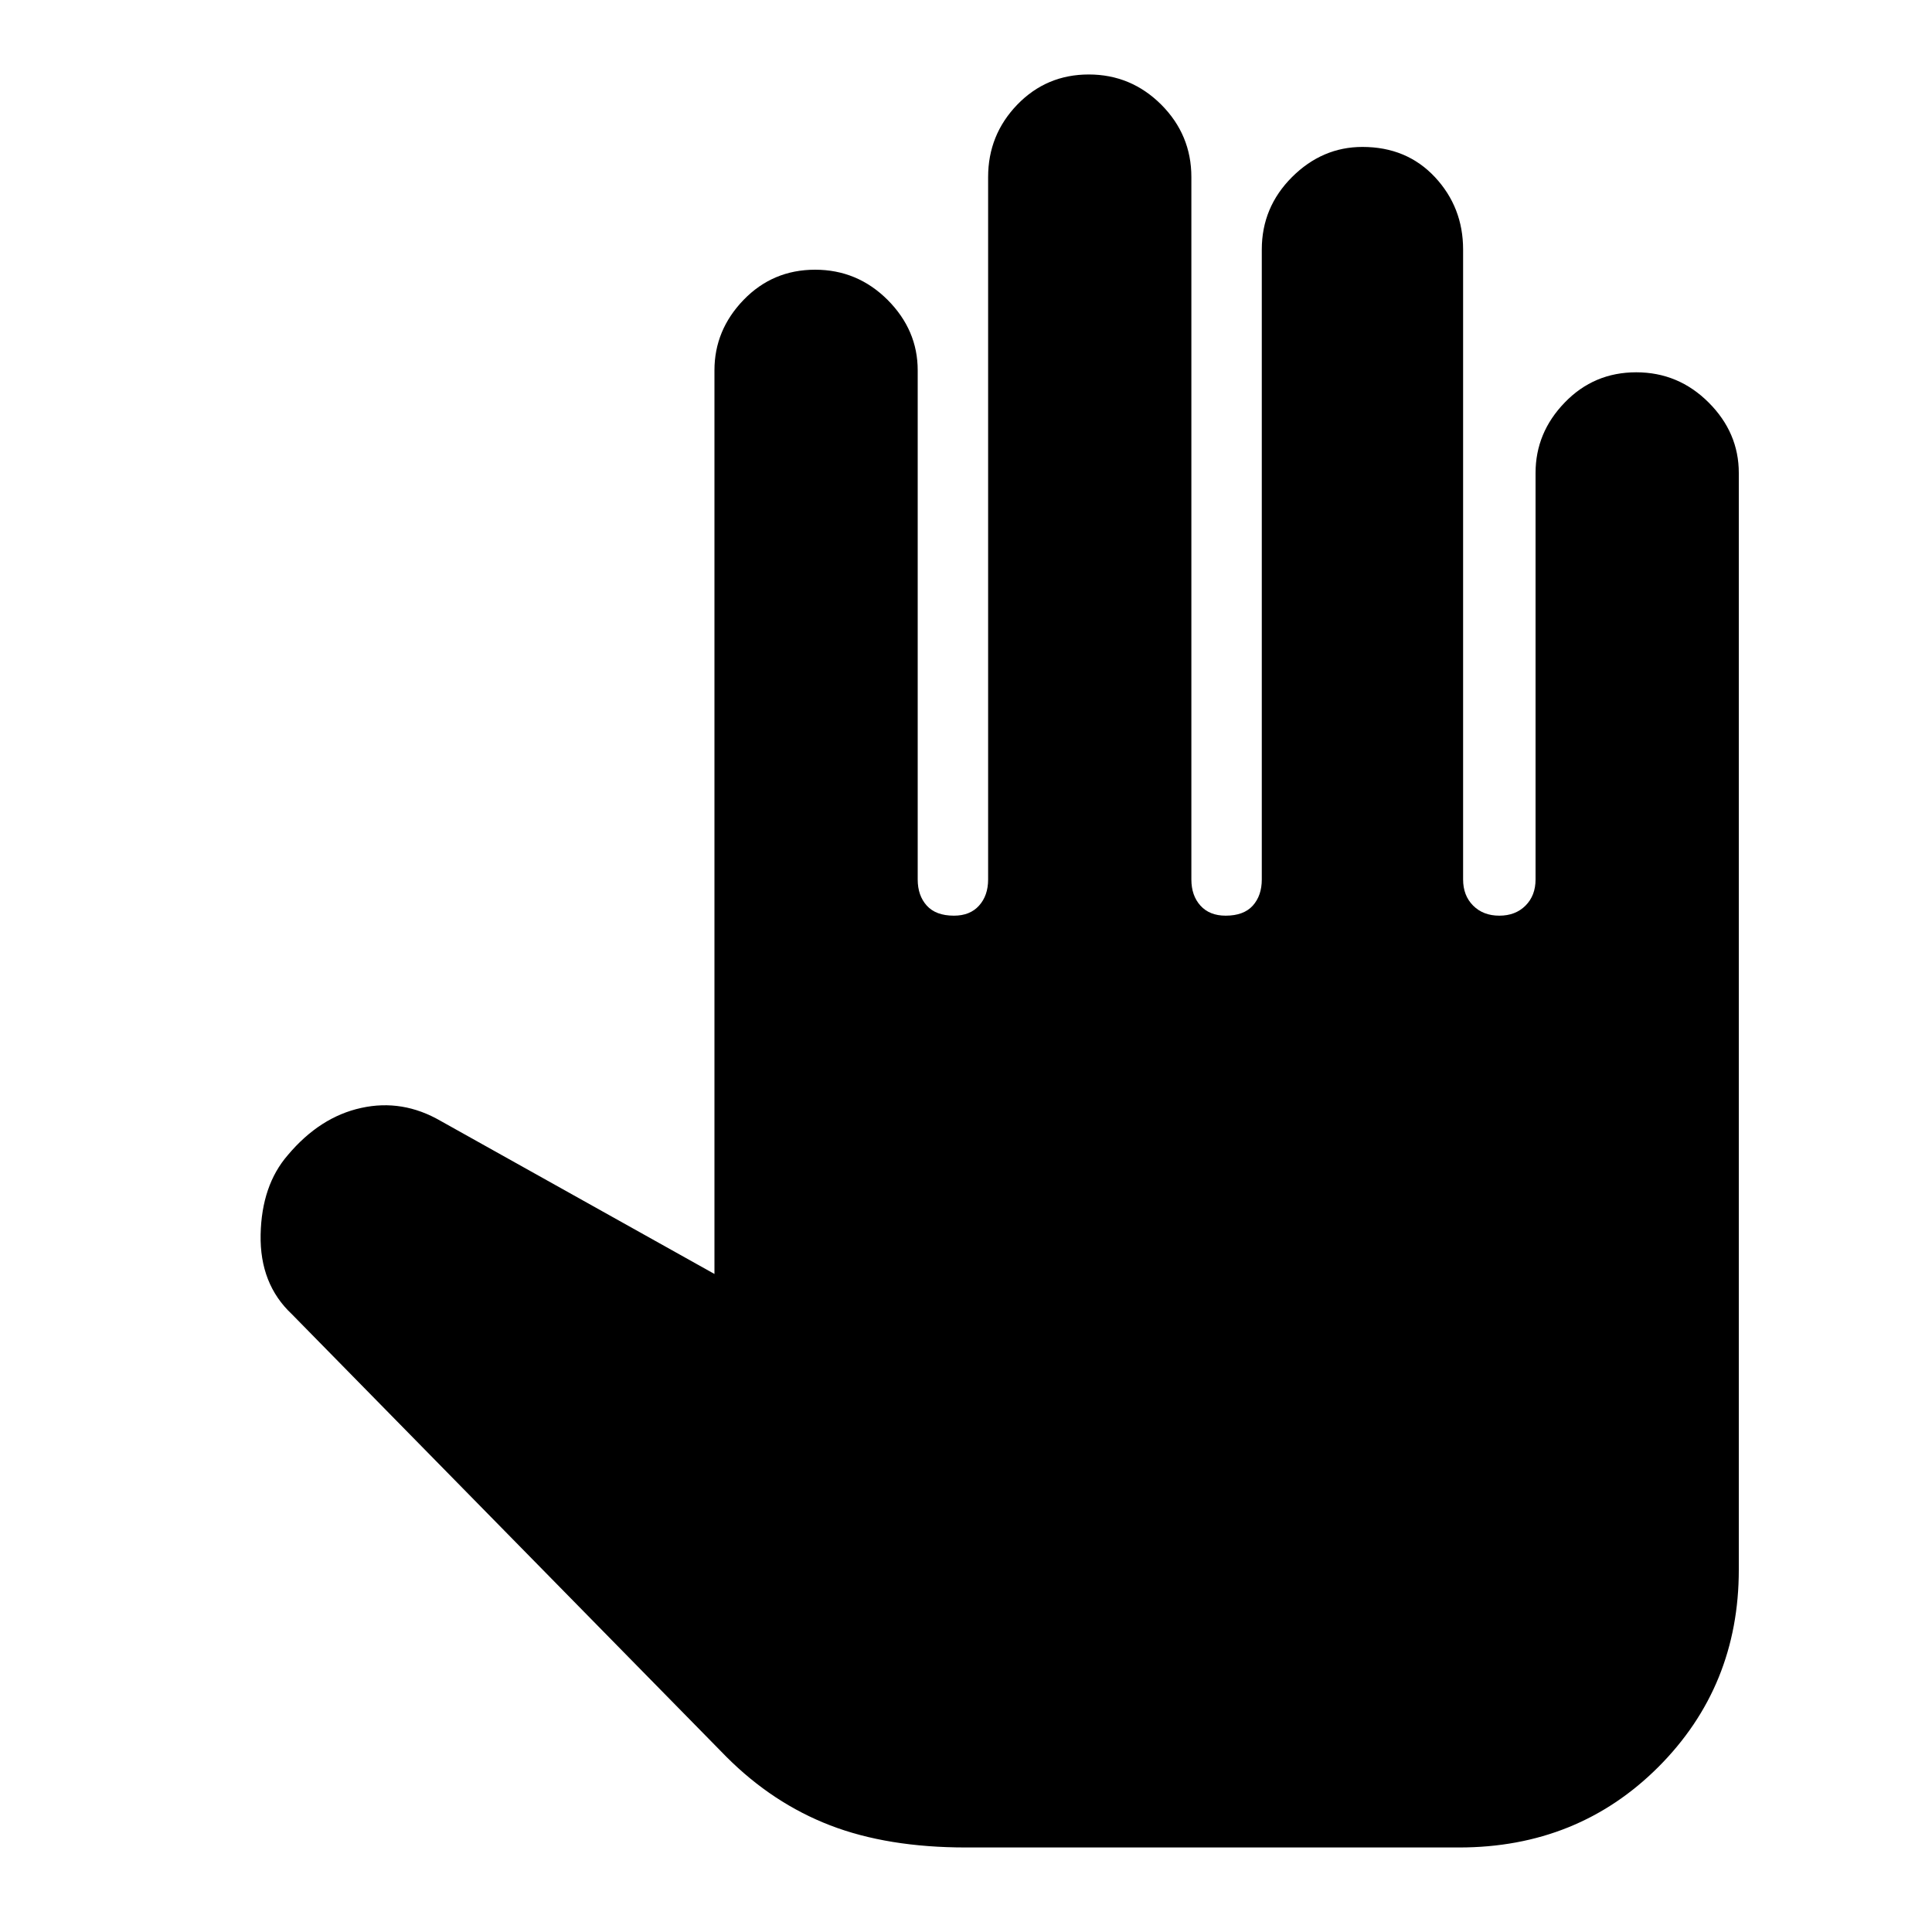 <svg xmlns="http://www.w3.org/2000/svg" height="20" width="20"><path d="M10 19.125q-.812 0-1.406-.229-.594-.229-1.073-.708l-4.5-4.584q-.333-.312-.323-.823.01-.51.281-.823.333-.396.761-.489.427-.094.822.135l2.834 1.584V3.833q0-.416.302-.729.302-.312.74-.312.437 0 .75.312.312.313.312.729v5.271q0 .167.094.271.094.104.281.104.167 0 .26-.104.094-.104.094-.271V1.833q0-.437.302-.75.302-.312.74-.312.437 0 .75.312.312.313.312.75v7.271q0 .167.094.271.094.104.261.104.187 0 .281-.104.093-.104.093-.271V2.583q0-.437.313-.75.313-.312.729-.312.458 0 .75.312.292.313.292.75v6.521q0 .167.104.271.104.104.271.104.167 0 .271-.104.104-.104.104-.271V4.896q0-.417.302-.729.302-.313.74-.313.437 0 .75.313.312.312.312.729V16.25q0 1.208-.833 2.042-.834.833-2.063.833Z"/></svg>